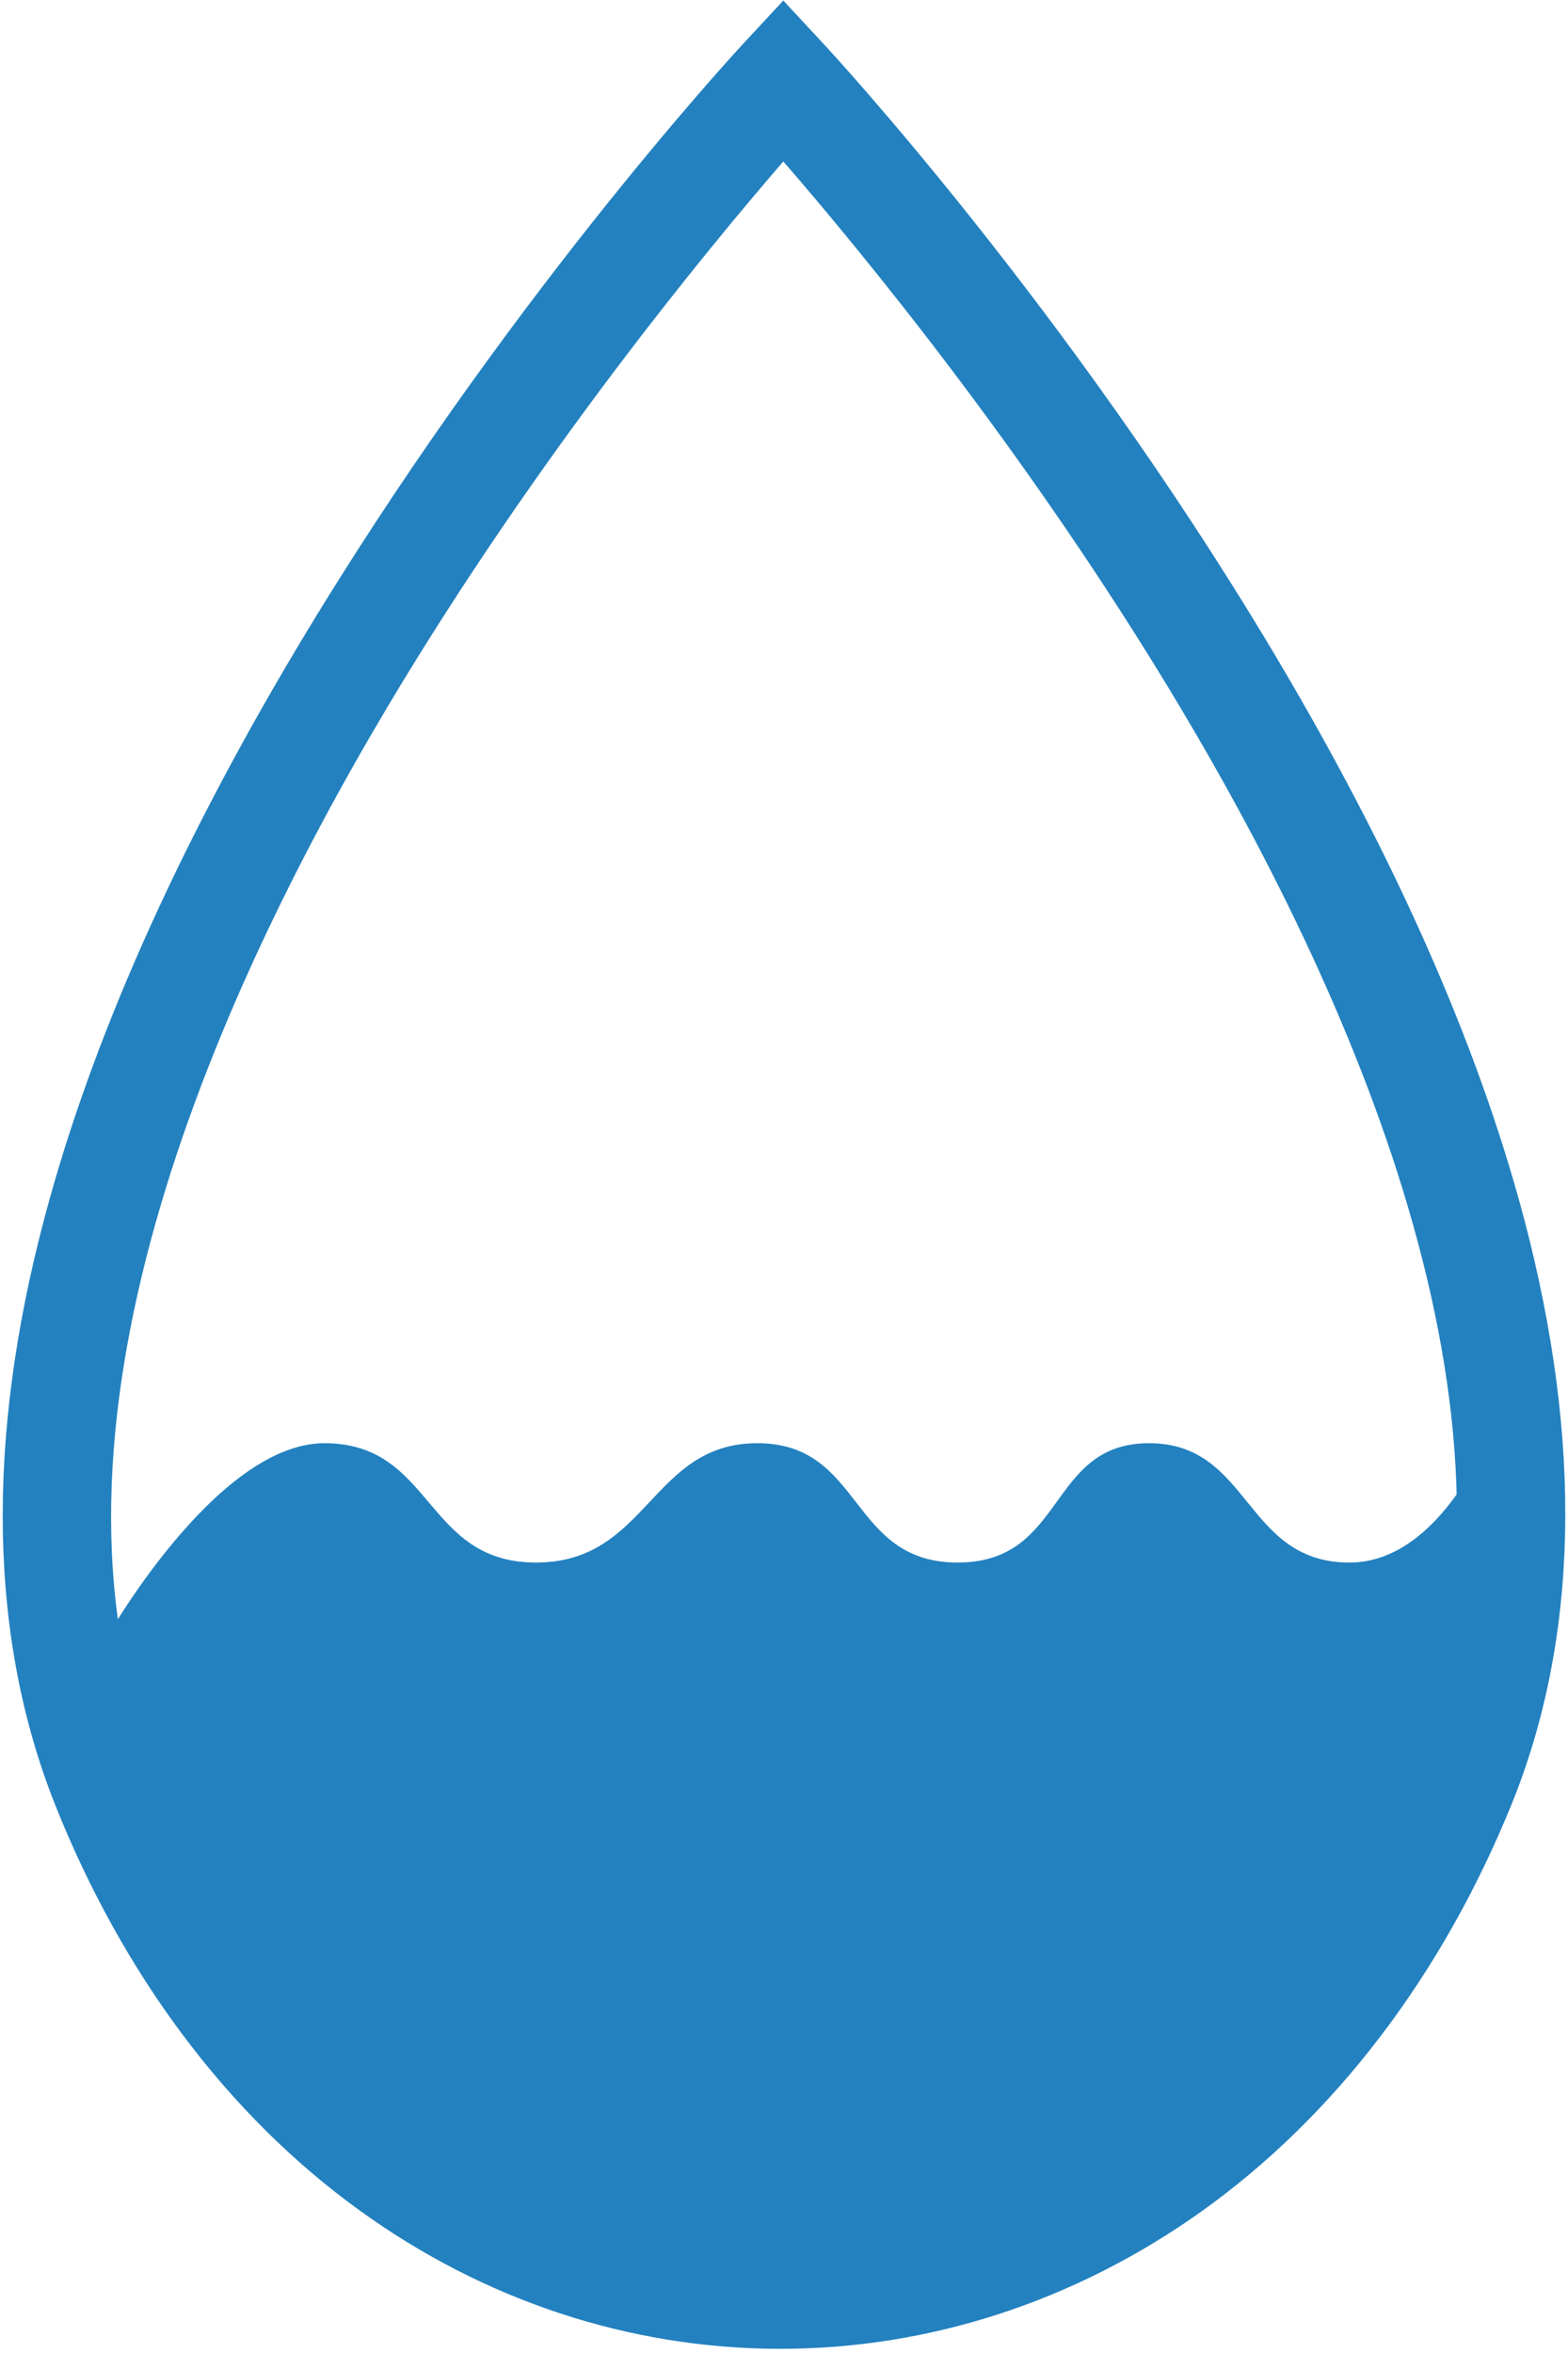<svg width="362" height="543" viewBox="0 0 362 543" fill="none" xmlns="http://www.w3.org/2000/svg">
<path id="Vector" d="M180.144 542.035H179.495C145.105 541.885 111.713 530.854 83.013 510.09C52.715 488.228 28.407 455.834 12.735 416.503C-2.539 378.069 -3.387 332.399 10.339 280.788C21.02 240.508 40.586 196.435 68.438 149.716C115.506 70.853 169.413 12.404 171.709 9.958L180.843 0.125L189.977 9.958C192.273 12.404 246.479 71.052 293.697 150.065C321.648 196.834 341.214 240.957 351.846 281.188C365.472 332.798 364.474 378.319 348.901 416.553C332.829 456.034 308.022 488.528 277.225 510.44C248.126 531.104 214.584 542.035 180.144 542.035V542.035ZM180.843 37.261C163.423 57.376 124.141 104.993 89.601 162.893C48.323 232.173 5.497 330.801 35.944 407.269C63.197 475.75 116.904 516.828 179.595 517.078H180.144C242.386 517.078 298.139 475.001 325.791 407.169C356.737 331.201 313.862 232.572 272.484 163.242C237.844 105.193 198.312 57.376 180.843 37.261V37.261Z" fill="#2381BF"/>
<path id="water" d="M174.837 333.049C150.264 333.049 149.614 360.59 123.742 360.59C97.87 360.59 100.168 333.049 74.895 333.049C49.622 333.049 24 378.972 24 378.972C86.632 580.919 273.48 579.766 337.212 378.972C343.055 360.526 346.552 341.183 348 321.328C348 321.328 335.863 360.59 311.539 360.59C287.216 360.59 288.814 333.049 265.289 333.049C241.765 333.049 246.21 360.59 221.087 360.59C195.964 360.59 199.411 333.049 174.837 333.049Z" fill="#2381BF"/>
</svg>
